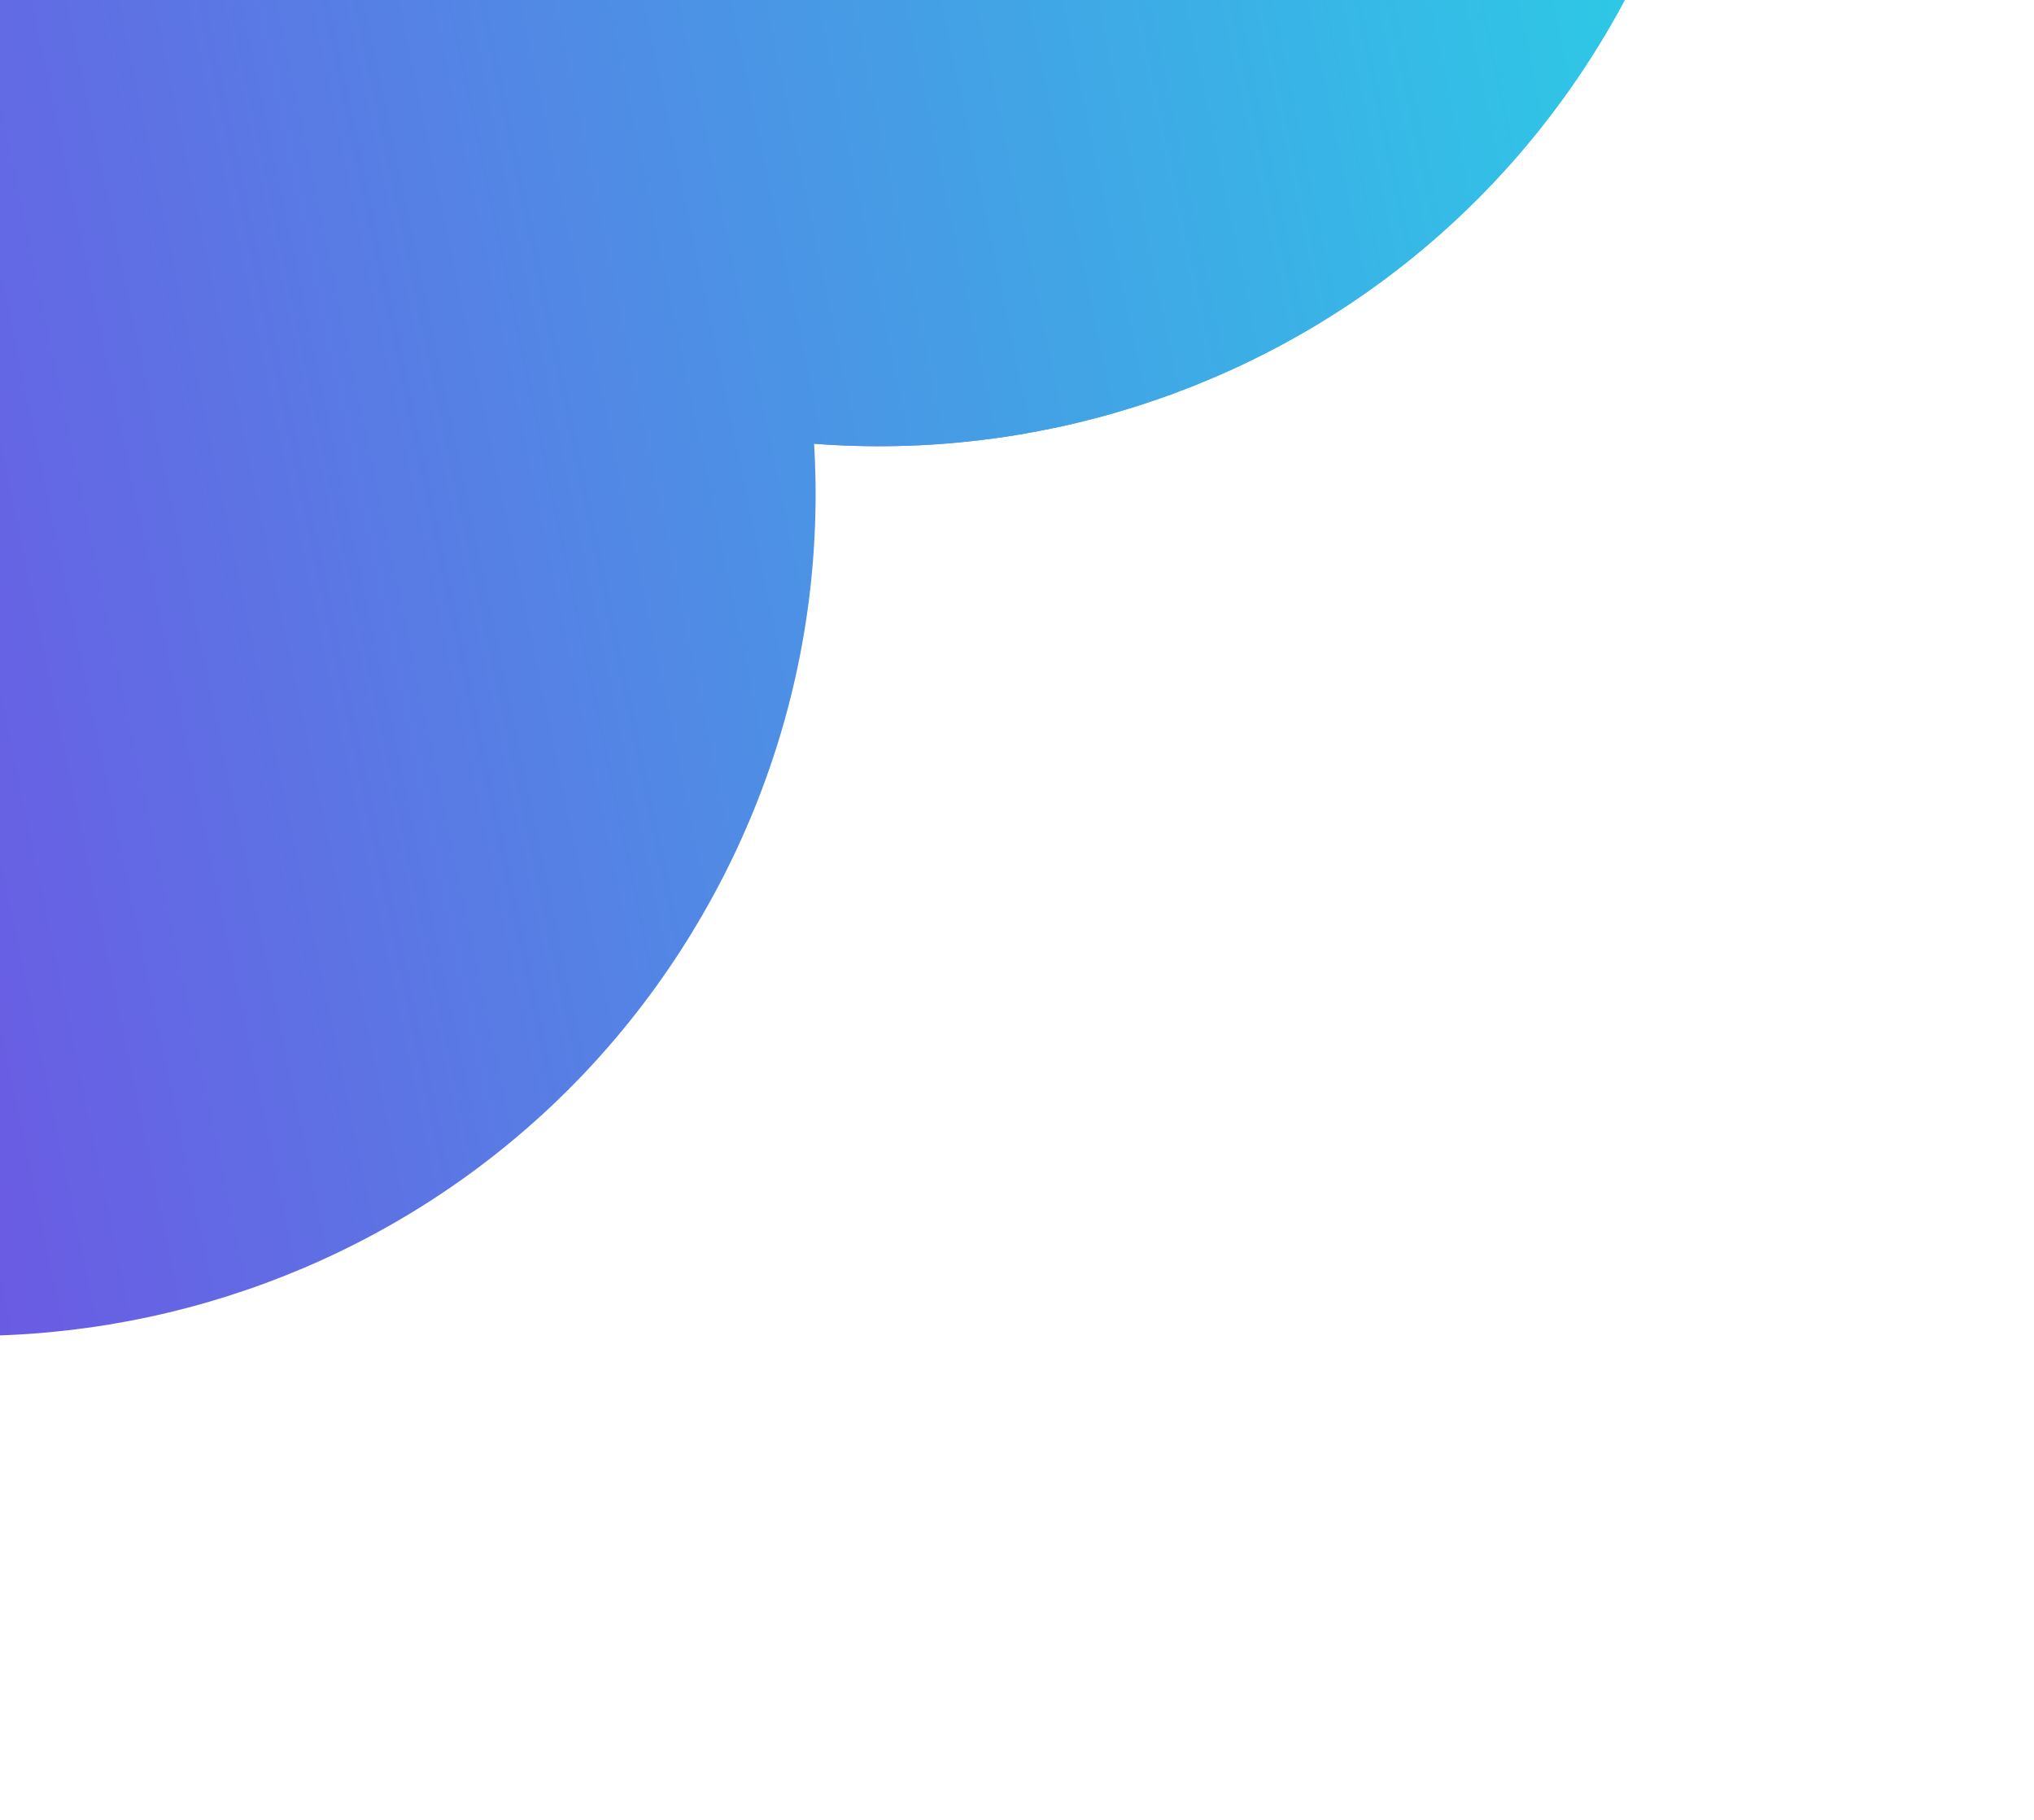 <svg width="579" height="518" viewBox="0 0 579 518" fill="none" xmlns="http://www.w3.org/2000/svg">
<path d="M458.601 7.043C524.969 -107.91 485.228 -255.105 369.836 -321.726C254.445 -388.347 107.1 -349.167 40.732 -234.214C-25.636 -119.261 14.105 27.933 129.497 94.554C244.888 161.176 392.233 121.995 458.601 7.043Z" fill="url(#paint0_linear)"/>
<path d="M200.039 260.303C266.406 145.35 226.665 -1.845 111.274 -68.466C-4.117 -135.087 -151.462 -95.907 -217.83 19.046C-284.198 133.999 -244.457 281.193 -129.066 347.814C-13.674 414.436 133.671 375.255 200.039 260.303Z" fill="url(#paint1_linear)"/>
<path d="M458.601 7.043C524.969 -107.91 485.228 -255.105 369.836 -321.726C254.445 -388.347 107.1 -349.167 40.732 -234.214C-25.636 -119.261 14.105 27.933 129.497 94.554C244.888 161.176 392.233 121.995 458.601 7.043Z" fill="url(#paint2_linear)"/>
<defs>
<linearGradient id="paint0_linear" x1="525.028" y1="-163.364" x2="-319.55" y2="12.604" gradientUnits="userSpaceOnUse">
<stop stop-color="#23DBE7"/>
<stop offset="1" stop-color="#862AE2"/>
<stop offset="1" stop-color="#862AE2"/>
</linearGradient>
<linearGradient id="paint1_linear" x1="525.028" y1="-163.364" x2="-319.55" y2="12.604" gradientUnits="userSpaceOnUse">
<stop stop-color="#23DBE7"/>
<stop offset="1" stop-color="#862AE2"/>
<stop offset="1" stop-color="#862AE2"/>
</linearGradient>
<linearGradient id="paint2_linear" x1="525.028" y1="-163.364" x2="-319.55" y2="12.604" gradientUnits="userSpaceOnUse">
<stop stop-color="#23DBE7"/>
<stop offset="1" stop-color="#862AE2"/>
<stop offset="1" stop-color="#862AE2"/>
</linearGradient>
</defs>
</svg>
